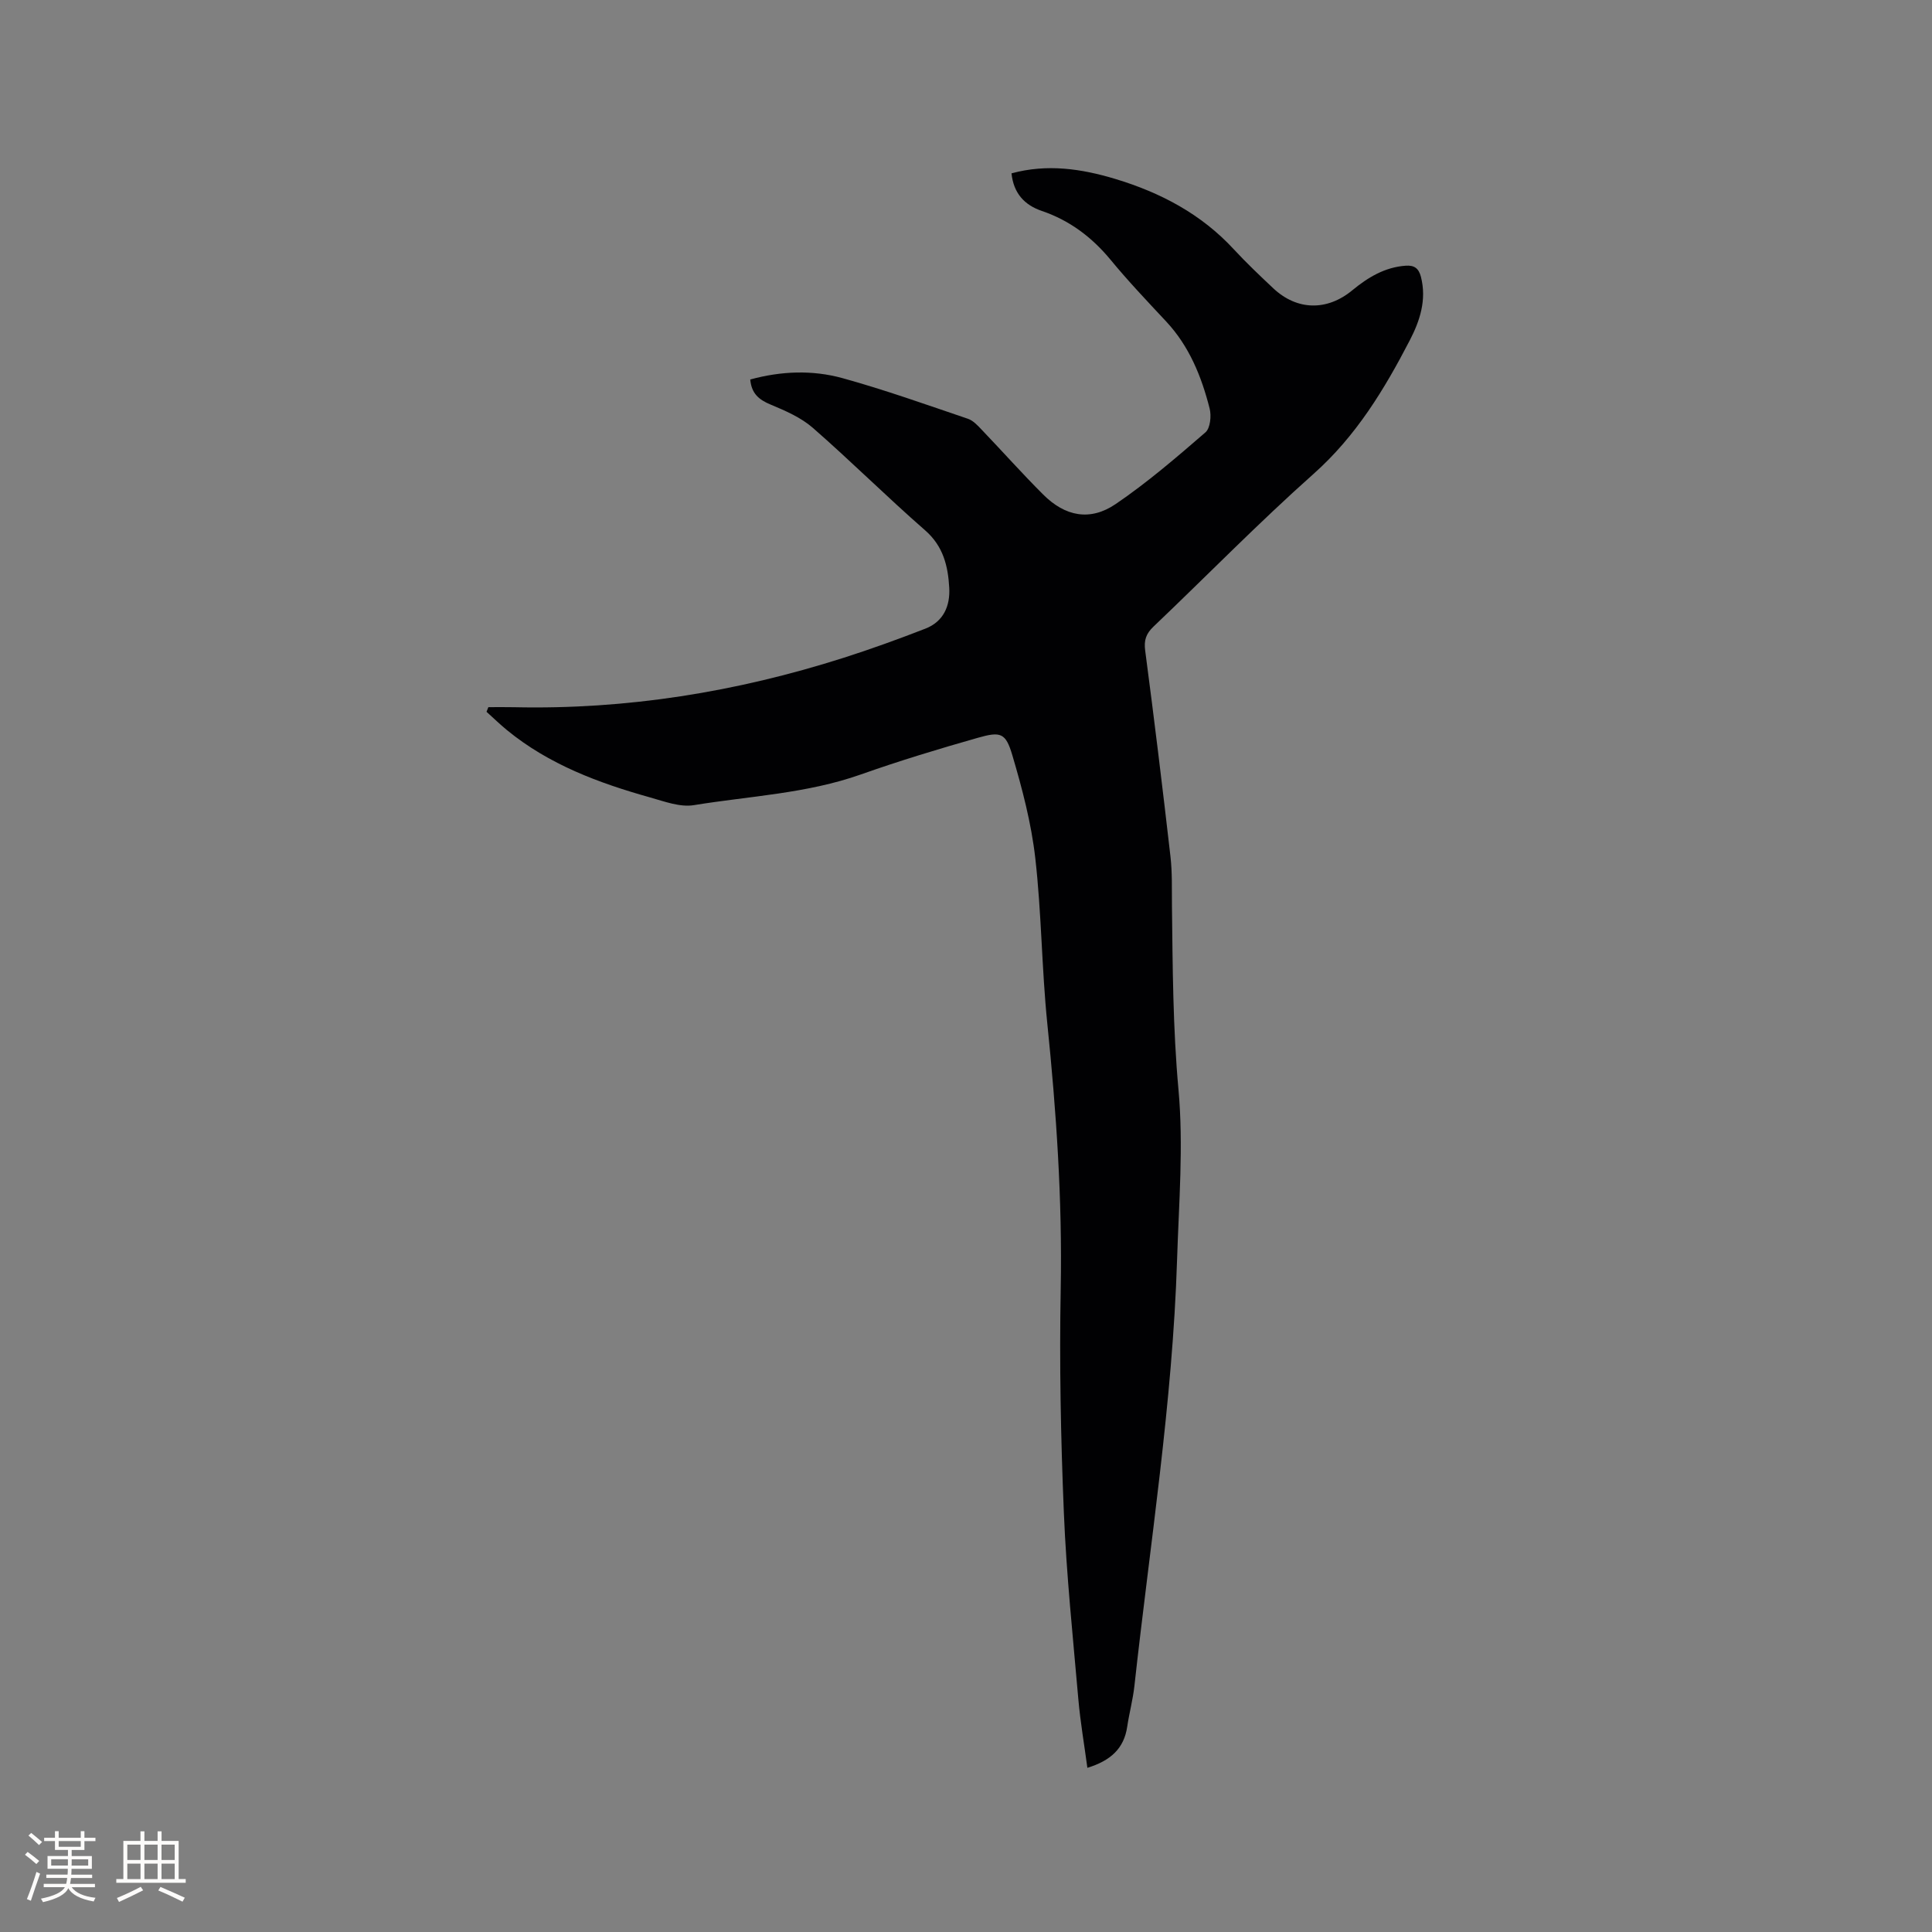 <svg enable-background="new 0 0 400 400" viewBox="0 0 400 400" xmlns="http://www.w3.org/2000/svg"><rect x="0" y="0" width="400" height="400" fill="#808080" stroke="none"/><path d="m101.11 146.41c1.77 0 3.54-.03 5.31.01 23.32.52 46.01-3.15 68.18-10.21 5.73-1.83 11.39-3.88 17-6.06 3.73-1.45 5.14-4.68 4.93-8.46-.25-4.48-1.22-8.59-4.98-11.88-7.9-6.9-15.35-14.32-23.25-21.22-2.46-2.15-5.69-3.55-8.76-4.83-2.4-1-3.95-2.26-4.21-5.19 6.4-1.75 12.86-2 19.1-.28 8.76 2.42 17.35 5.49 25.96 8.41 1.11.37 2.05 1.42 2.9 2.31 4.25 4.44 8.34 9.04 12.69 13.38 4.54 4.54 9.71 5.56 14.99 1.98 6.55-4.45 12.6-9.66 18.6-14.85 1.01-.87 1.26-3.43.87-4.95-1.68-6.6-4.2-12.86-8.97-17.98-3.91-4.19-7.86-8.34-11.5-12.76-3.89-4.71-8.49-8.19-14.28-10.16-3.6-1.23-5.84-3.66-6.27-7.78 7.36-2 14.44-.97 21.5 1.16 9.39 2.84 17.8 7.27 24.55 14.59 2.59 2.8 5.37 5.43 8.15 8.05 4.93 4.63 11.14 4.72 16.36.41 3.23-2.66 6.73-4.79 11.07-5.09 1.76-.12 2.68.53 3.14 2.31 1.22 4.77-.22 9.11-2.32 13.16-5.27 10.17-11.12 19.82-19.92 27.64-11.4 10.14-22.08 21.09-33.14 31.62-1.53 1.46-2 2.81-1.71 4.97 1.87 14.18 3.6 28.38 5.23 42.6.39 3.36.27 6.77.31 10.17.15 12.71.19 25.37 1.35 38.09 1.06 11.64.08 23.49-.29 35.23-.93 29.61-5.6 58.85-8.83 88.23-.31 2.84-1.07 5.62-1.49 8.45-.67 4.56-3.46 7.05-8.25 8.53-.65-4.86-1.46-9.51-1.87-14.2-1.12-12.87-2.47-25.74-3-38.64-.64-15.45-.94-30.93-.65-46.39.34-18.39-.91-36.63-2.78-54.9-1.16-11.38-1.19-22.88-2.49-34.25-.82-7.19-2.69-14.32-4.75-21.28-1.37-4.62-2.39-4.95-7.13-3.6-8.14 2.31-16.25 4.77-24.22 7.59-11.22 3.97-23.03 4.47-34.6 6.36-2.85.46-6.06-.76-9.01-1.59-10.66-2.99-20.96-6.81-29.67-13.95-1.46-1.2-2.82-2.52-4.23-3.79.12-.32.25-.64.38-.96z" fill="#010103"/><g fill="#fcfbfa"><path d="m5.17 384 .55-.58c.85.61 1.65 1.24 2.4 1.87l-.59.64c-.83-.73-1.62-1.38-2.36-1.93m1.22 9.53-.82-.34c.71-1.76 1.37-3.64 1.98-5.63.24.13.5.25.76.36-.6 1.67-1.24 3.54-1.92 5.61m-.5-13.5.57-.54c.56.44 1.31 1.06 2.26 1.87l-.64.64c-.68-.66-1.41-1.32-2.19-1.97m3.25.46h2.24v-1.36h.77v1.36h4.57v-1.36h.76v1.36h2.28v.69h-2.28v1.84h-2.64v1.26h4.18v2.64h-4.21c0 .45-.02.86-.05 1.21h4.32v.69h-4.38c-.04.34-.1.75-.19 1.22h5.15v.69h-4.82c.87 1.19 2.51 1.92 4.93 2.19-.17.31-.3.57-.37.76-2.77-.49-4.52-1.41-5.26-2.76-.56 1.26-2.3 2.23-5.24 2.9-.12-.24-.26-.48-.43-.72 2.73-.55 4.38-1.34 4.96-2.38h-4.38v-.69h4.65c.1-.38.17-.79.21-1.22h-4.32v-.69h4.4c.03-.34.05-.75.05-1.21h-4.2v-2.64h4.23v-1.26h-2.69v-1.84h-2.24zm1.46 4.46v1.29h3.45c.01-.4.02-.57.01-.53v-.32-.45h-3.46zm1.55-2.59h4.57v-1.19h-4.57zm6.11 2.59h-3.42v.77c-.01.19-.01.37-.02.53h3.44z"/><path d="m32.63 379.16h.82v1.98h3.54v7.89h1.46v.78h-14.37v-.78h1.46v-7.89h3.54v-1.98h.82v1.98h2.73zm-3.49 11.48.5.73c-1.61.82-3.28 1.63-5 2.41-.13-.27-.28-.55-.44-.82 1.75-.72 3.4-1.49 4.94-2.32m-2.78-5.55h2.73v-3.18h-2.73zm0 3.95h2.73v-3.2h-2.73zm3.54-3.95h2.73v-3.18h-2.73zm0 3.95h2.73v-3.2h-2.73zm7.89 4.68c-1.84-.92-3.51-1.7-5.02-2.32l.45-.73c1.89.8 3.57 1.55 5.04 2.23zm-1.62-11.81h-2.73v3.18h2.73zm-2.73 7.13h2.73v-3.2h-2.73z"/></g></svg>